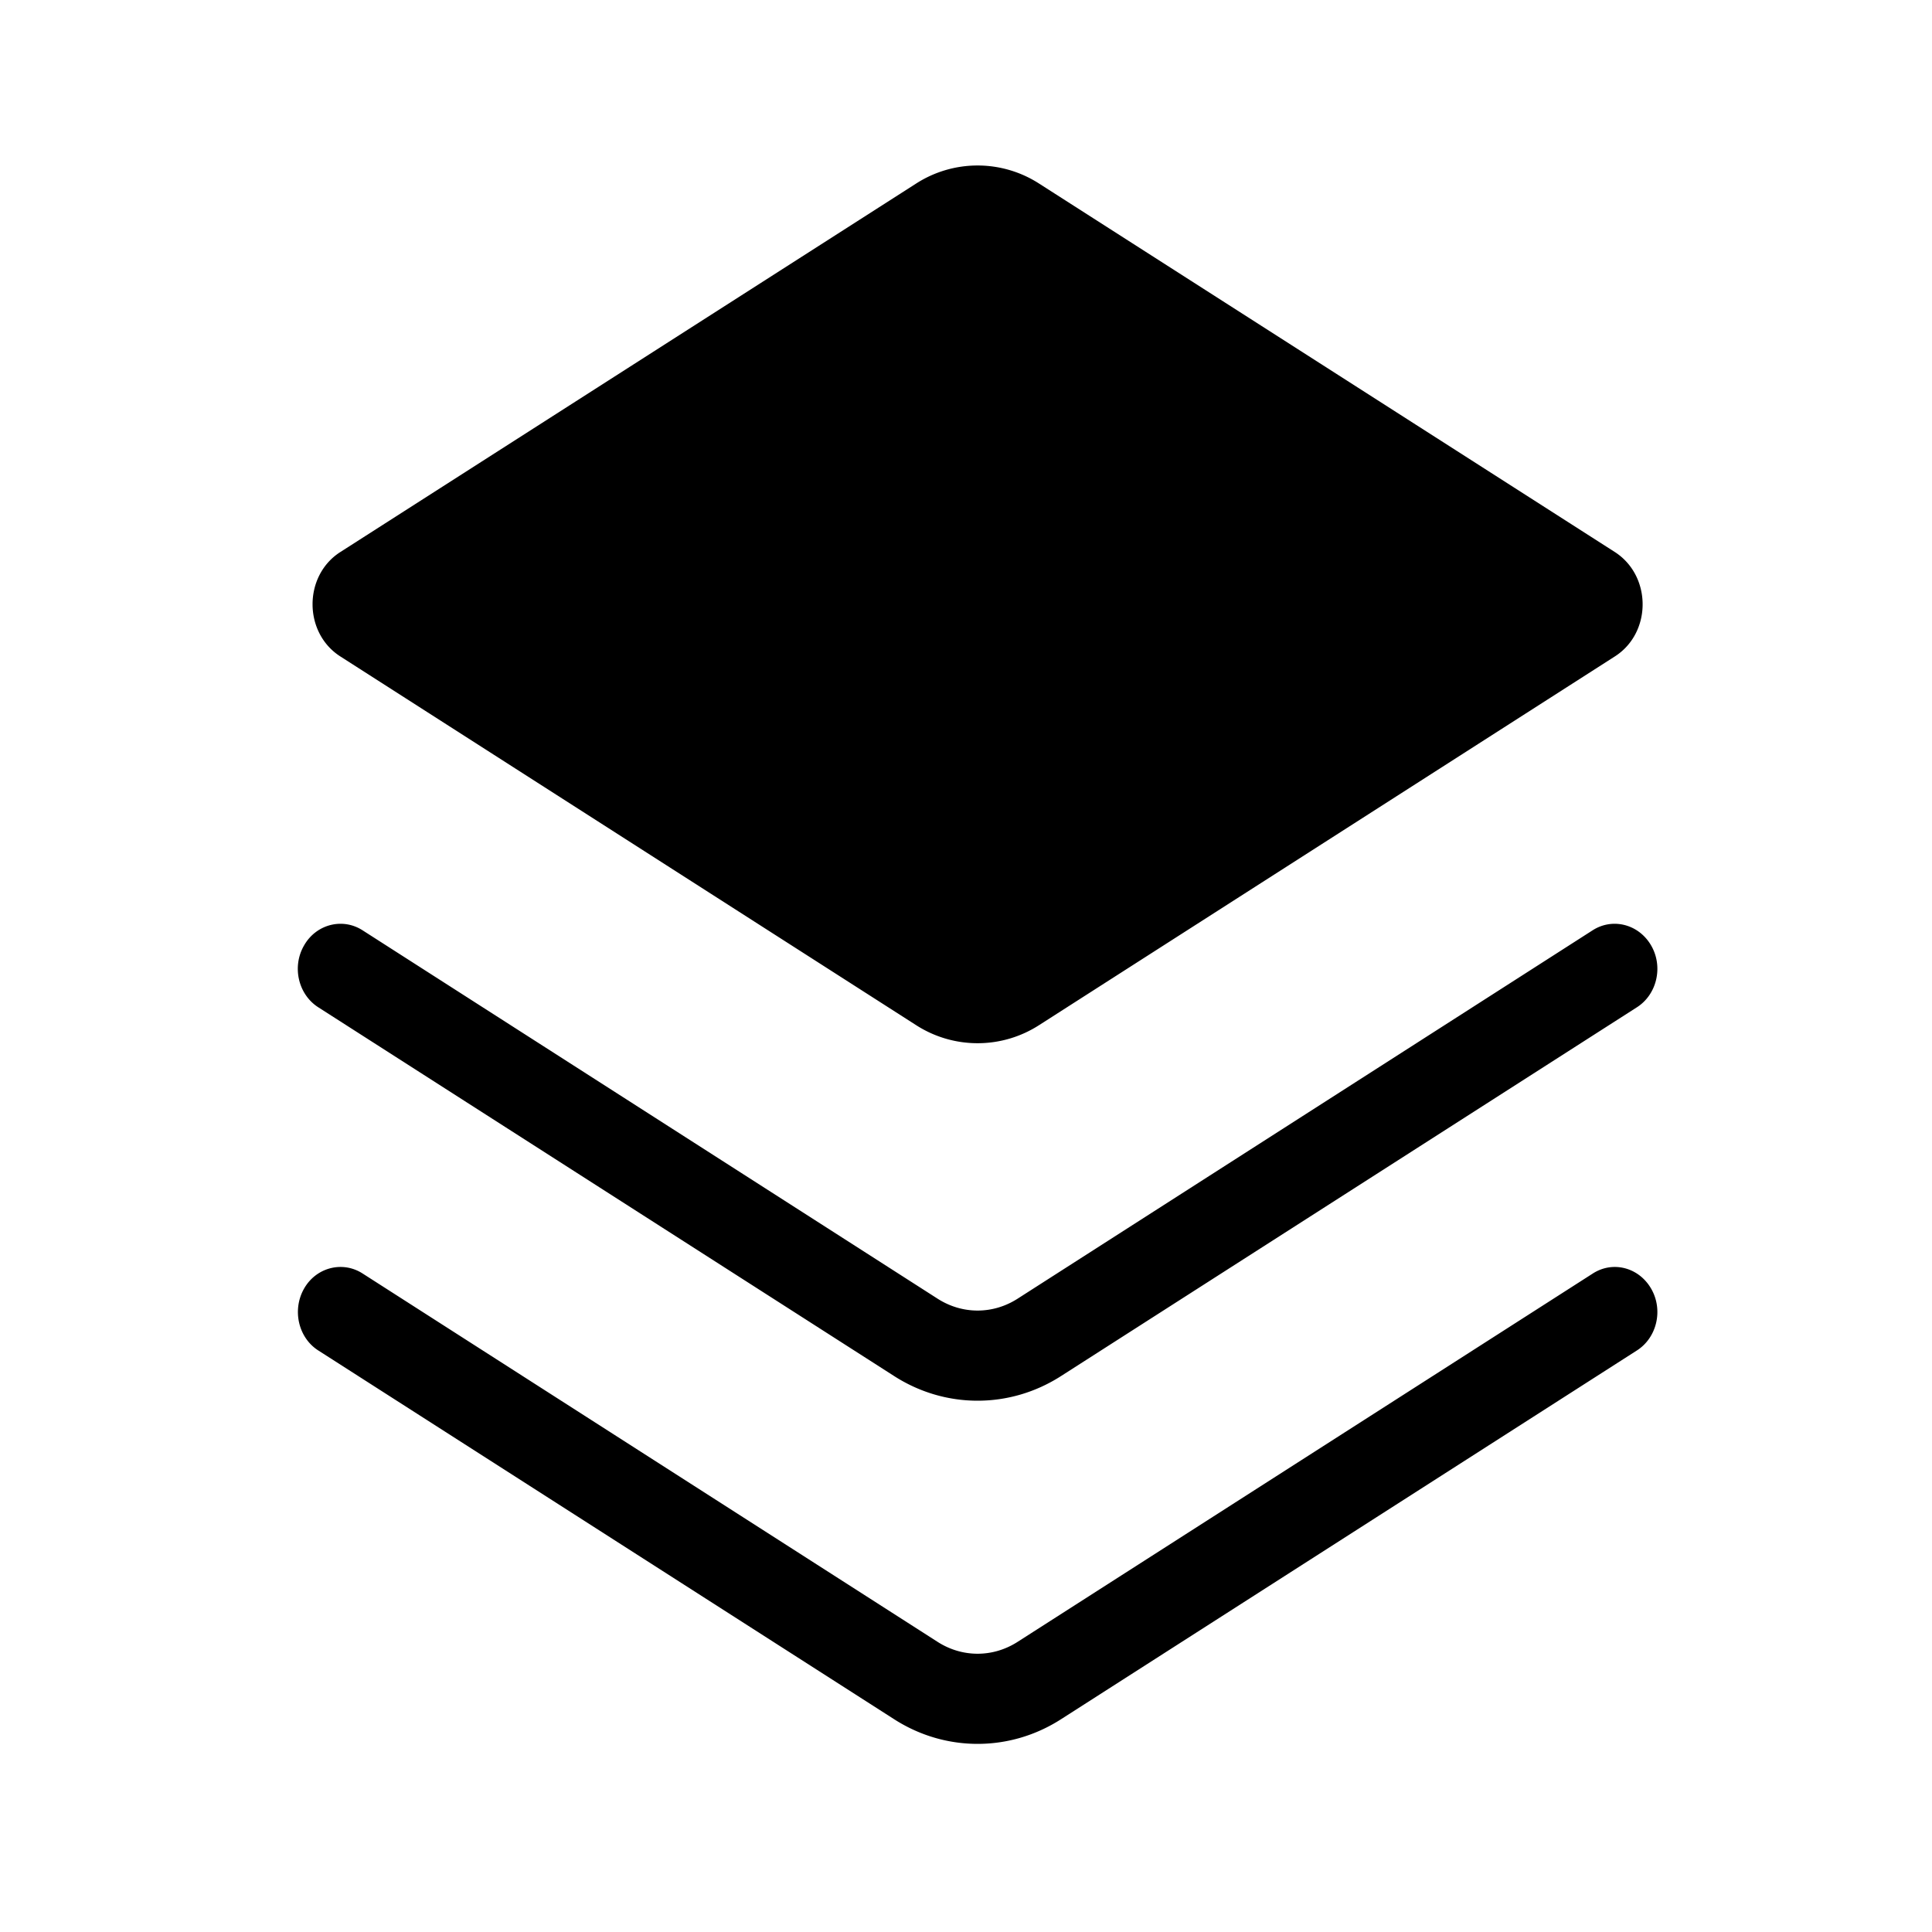 <svg width="128" height="128" viewBox="0 0 1024 1024" xmlns="http://www.w3.org/2000/svg"><path d="M180.352 347.904l305.024 195.328a60.224 60.224 0 0 0 65.536 0l305.024-195.328c19.584-12.544 19.584-42.624 0-55.296L550.912 97.408a60.224 60.224 0 0 0-65.536 0L180.352 292.608c-19.584 12.544-19.584 42.752 0 55.296zM168.704 533.888l305.024 195.328c13.696 8.832 29.056 13.184 44.416 13.184 15.36 0 30.72-4.352 44.416-13.184l305.024-195.328c10.624-6.784 14.08-21.504 7.552-32.768s-20.352-14.848-30.976-8.064L539.264 688.384c-13.056 8.32-29.184 8.32-42.24 0L192.128 493.056c-10.624-6.784-24.576-3.2-30.976 8.064-6.528 11.264-3.072 25.984 7.552 32.768zM844.288 674.944L539.264 870.272c-13.056 8.32-29.184 8.32-42.24 0L192.128 674.944c-10.624-6.784-24.576-3.2-30.976 8.064s-3.072 25.984 7.552 32.768l305.024 195.328c13.696 8.832 29.056 13.184 44.416 13.184 15.36 0 30.72-4.352 44.416-13.184l305.024-195.328c10.624-6.784 14.08-21.504 7.552-32.768s-20.224-14.848-30.848-8.064z"></path></svg>
